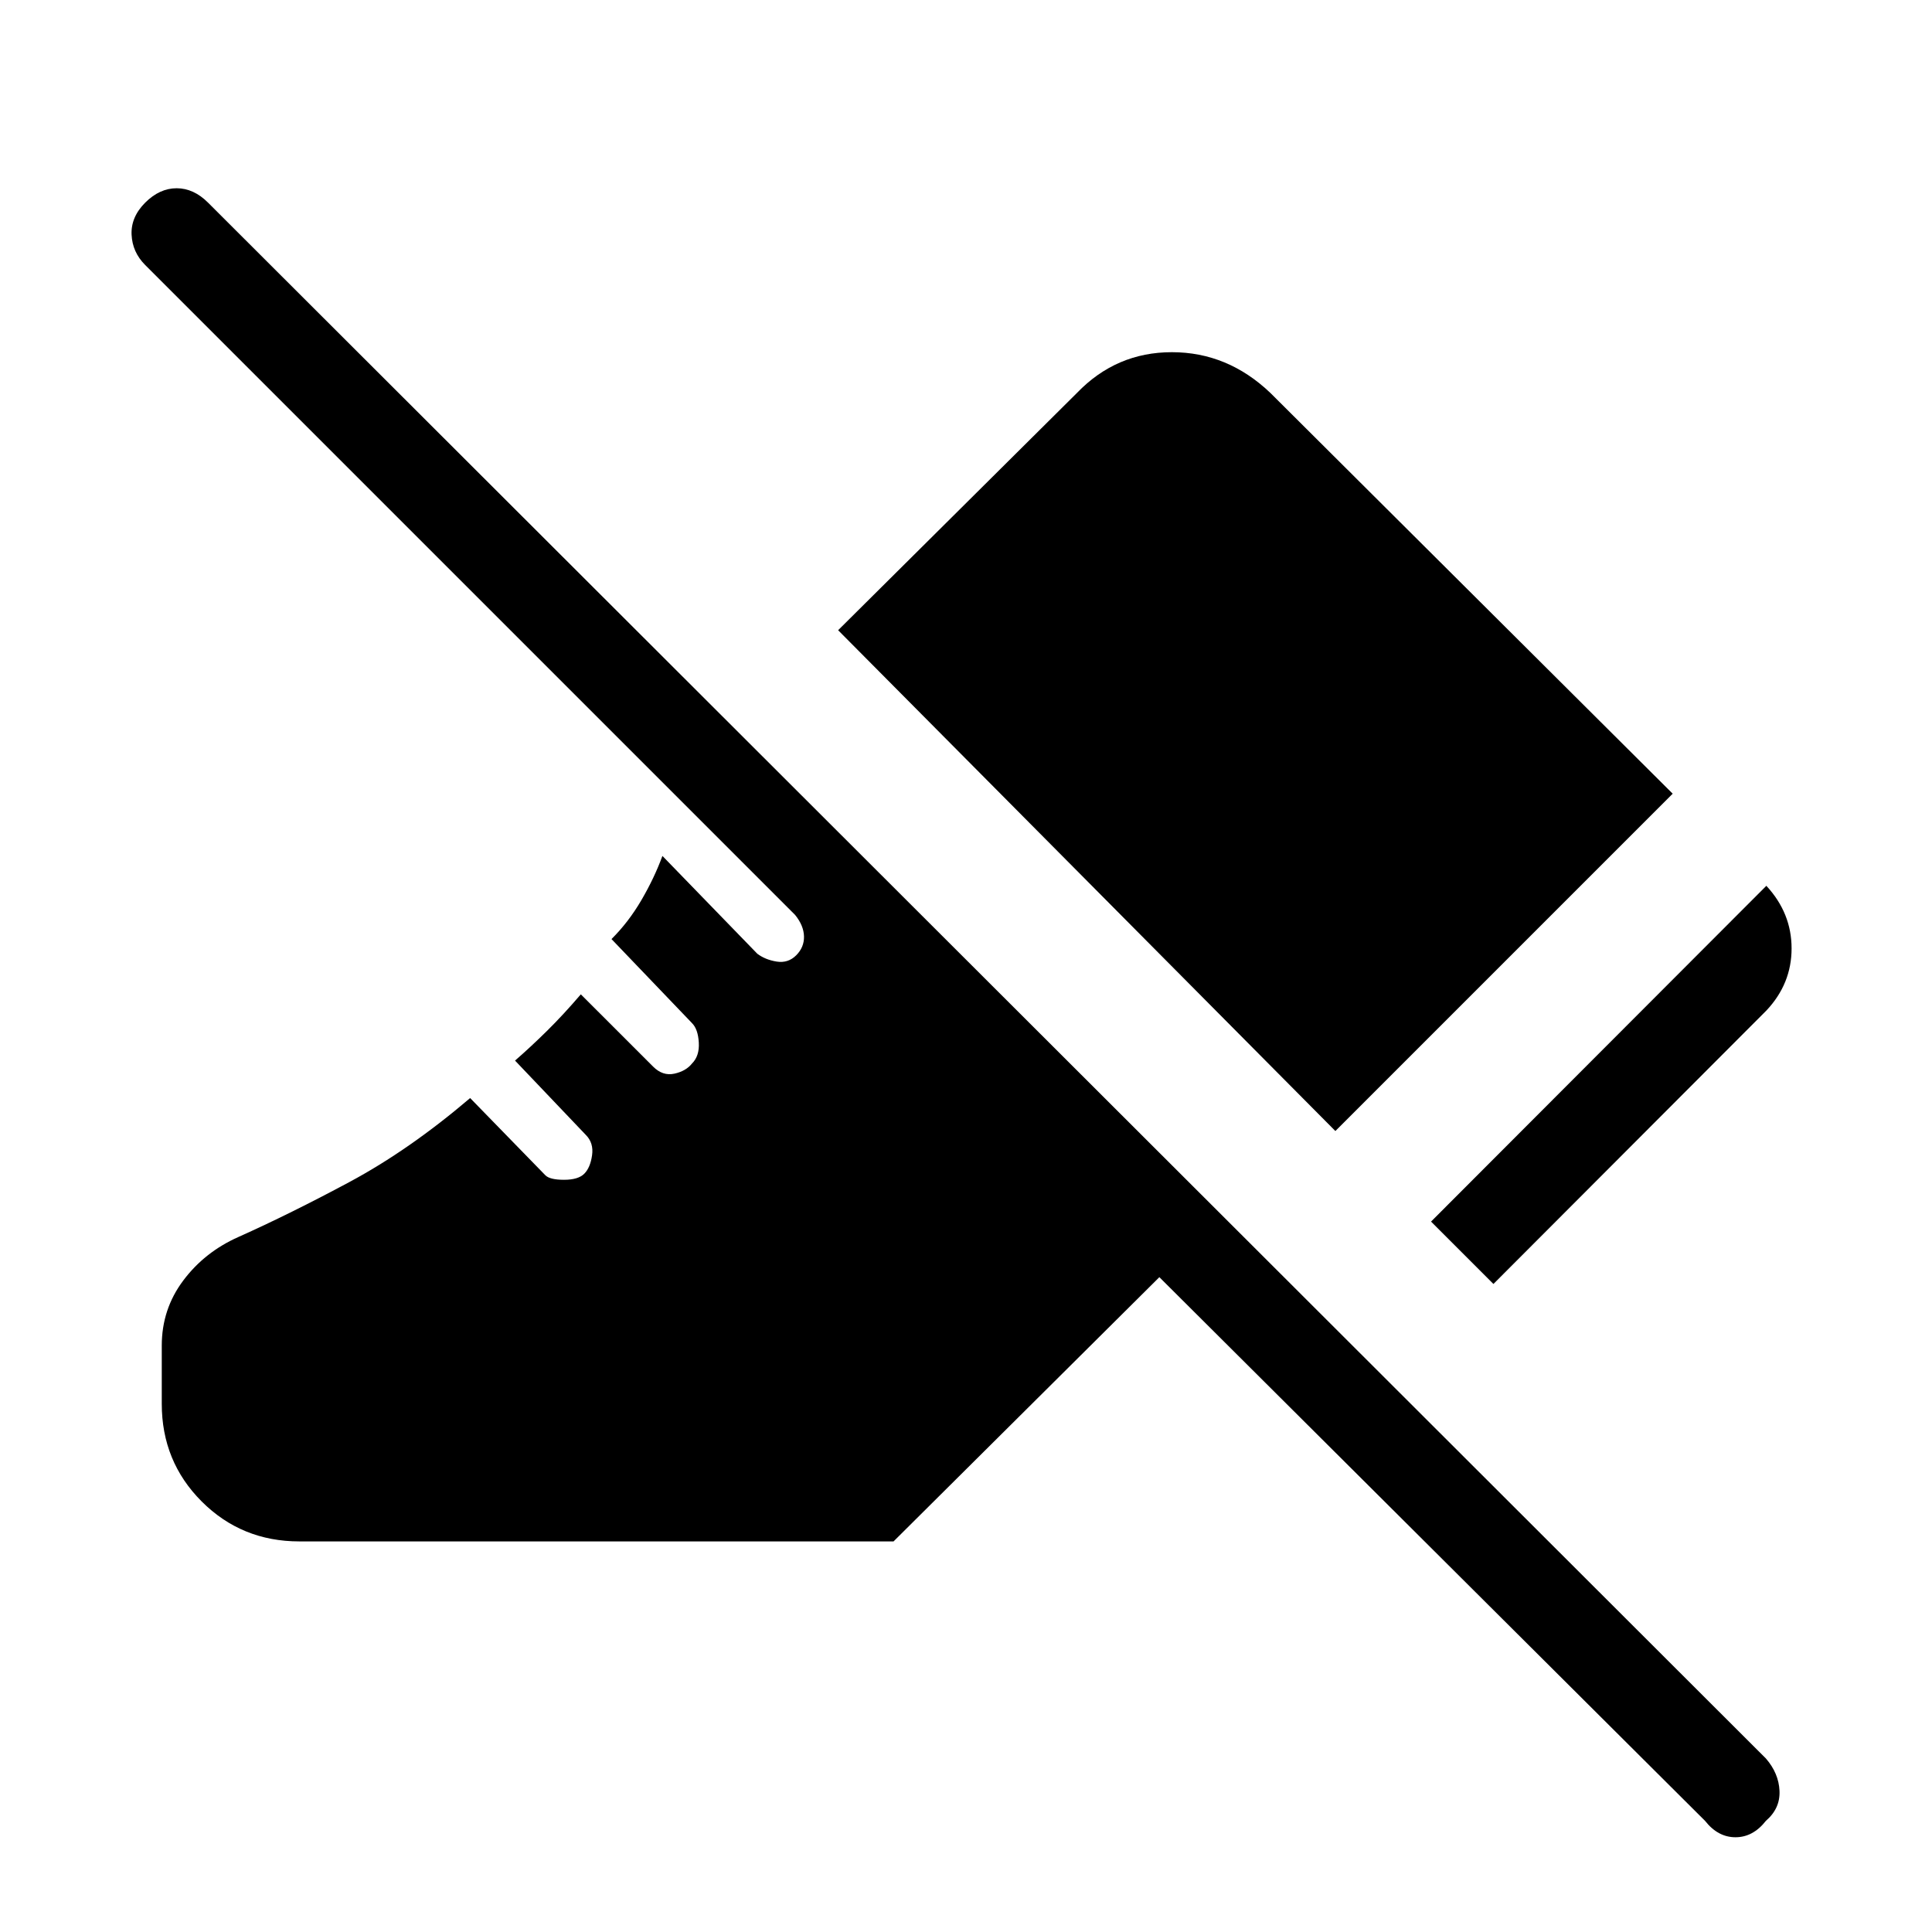 <svg xmlns="http://www.w3.org/2000/svg" height="48" viewBox="0 -960 960 960" width="48"><path d="m742.08-322-31-31 166.61-166.85q12.54 13.54 12.54 31.12 0 17.58-12.54 30.88L742.08-322Zm-78.54-76L416.46-646.85l118.69-117.92Q554.62-785 582.31-785q27.69 0 48.92 20.23l199.92 199.15L663.54-398ZM847.23-55.23 576.08-325.38 444-194.08H148.77q-28.69 0-48.54-19.84-19.85-19.85-19.85-48.54v-28.92q0-18.08 10.66-32.31 10.65-14.23 27.5-21.69 25.46-11.39 55.15-27.31 29.69-15.93 59.92-41.69L271-376q2.23 2.23 9.27 2.23 7.04 0 10.04-3 3-3 3.88-9.15.89-6.16-3.11-10.16L255.92-433q7.69-6.69 15.85-14.73 8.15-8.04 16.84-18.19L324.54-430q4.77 4.77 10.54 3.5 5.77-1.27 8.77-5.04 3.77-3.77 3.38-10.42-.38-6.66-3.38-9.66l-40-41.76q8.46-8.39 14.88-19.39t10.42-21.92l47.16 48.61q4 3 9.65 3.89 5.66.88 9.66-3.12t3.88-9.38q-.12-5.39-4.42-10.69L72.15-828.31q-6.38-6.38-6.77-15.11-.38-8.73 6.77-15.89 7.16-7.15 15.62-7.15 8.46 0 15.61 7.15L877.46-86.23q6.39 7.38 6.77 16.11.39 8.74-6.77 14.89-6.38 8.15-15.11 8.15t-15.12-8.15Z"/></svg>